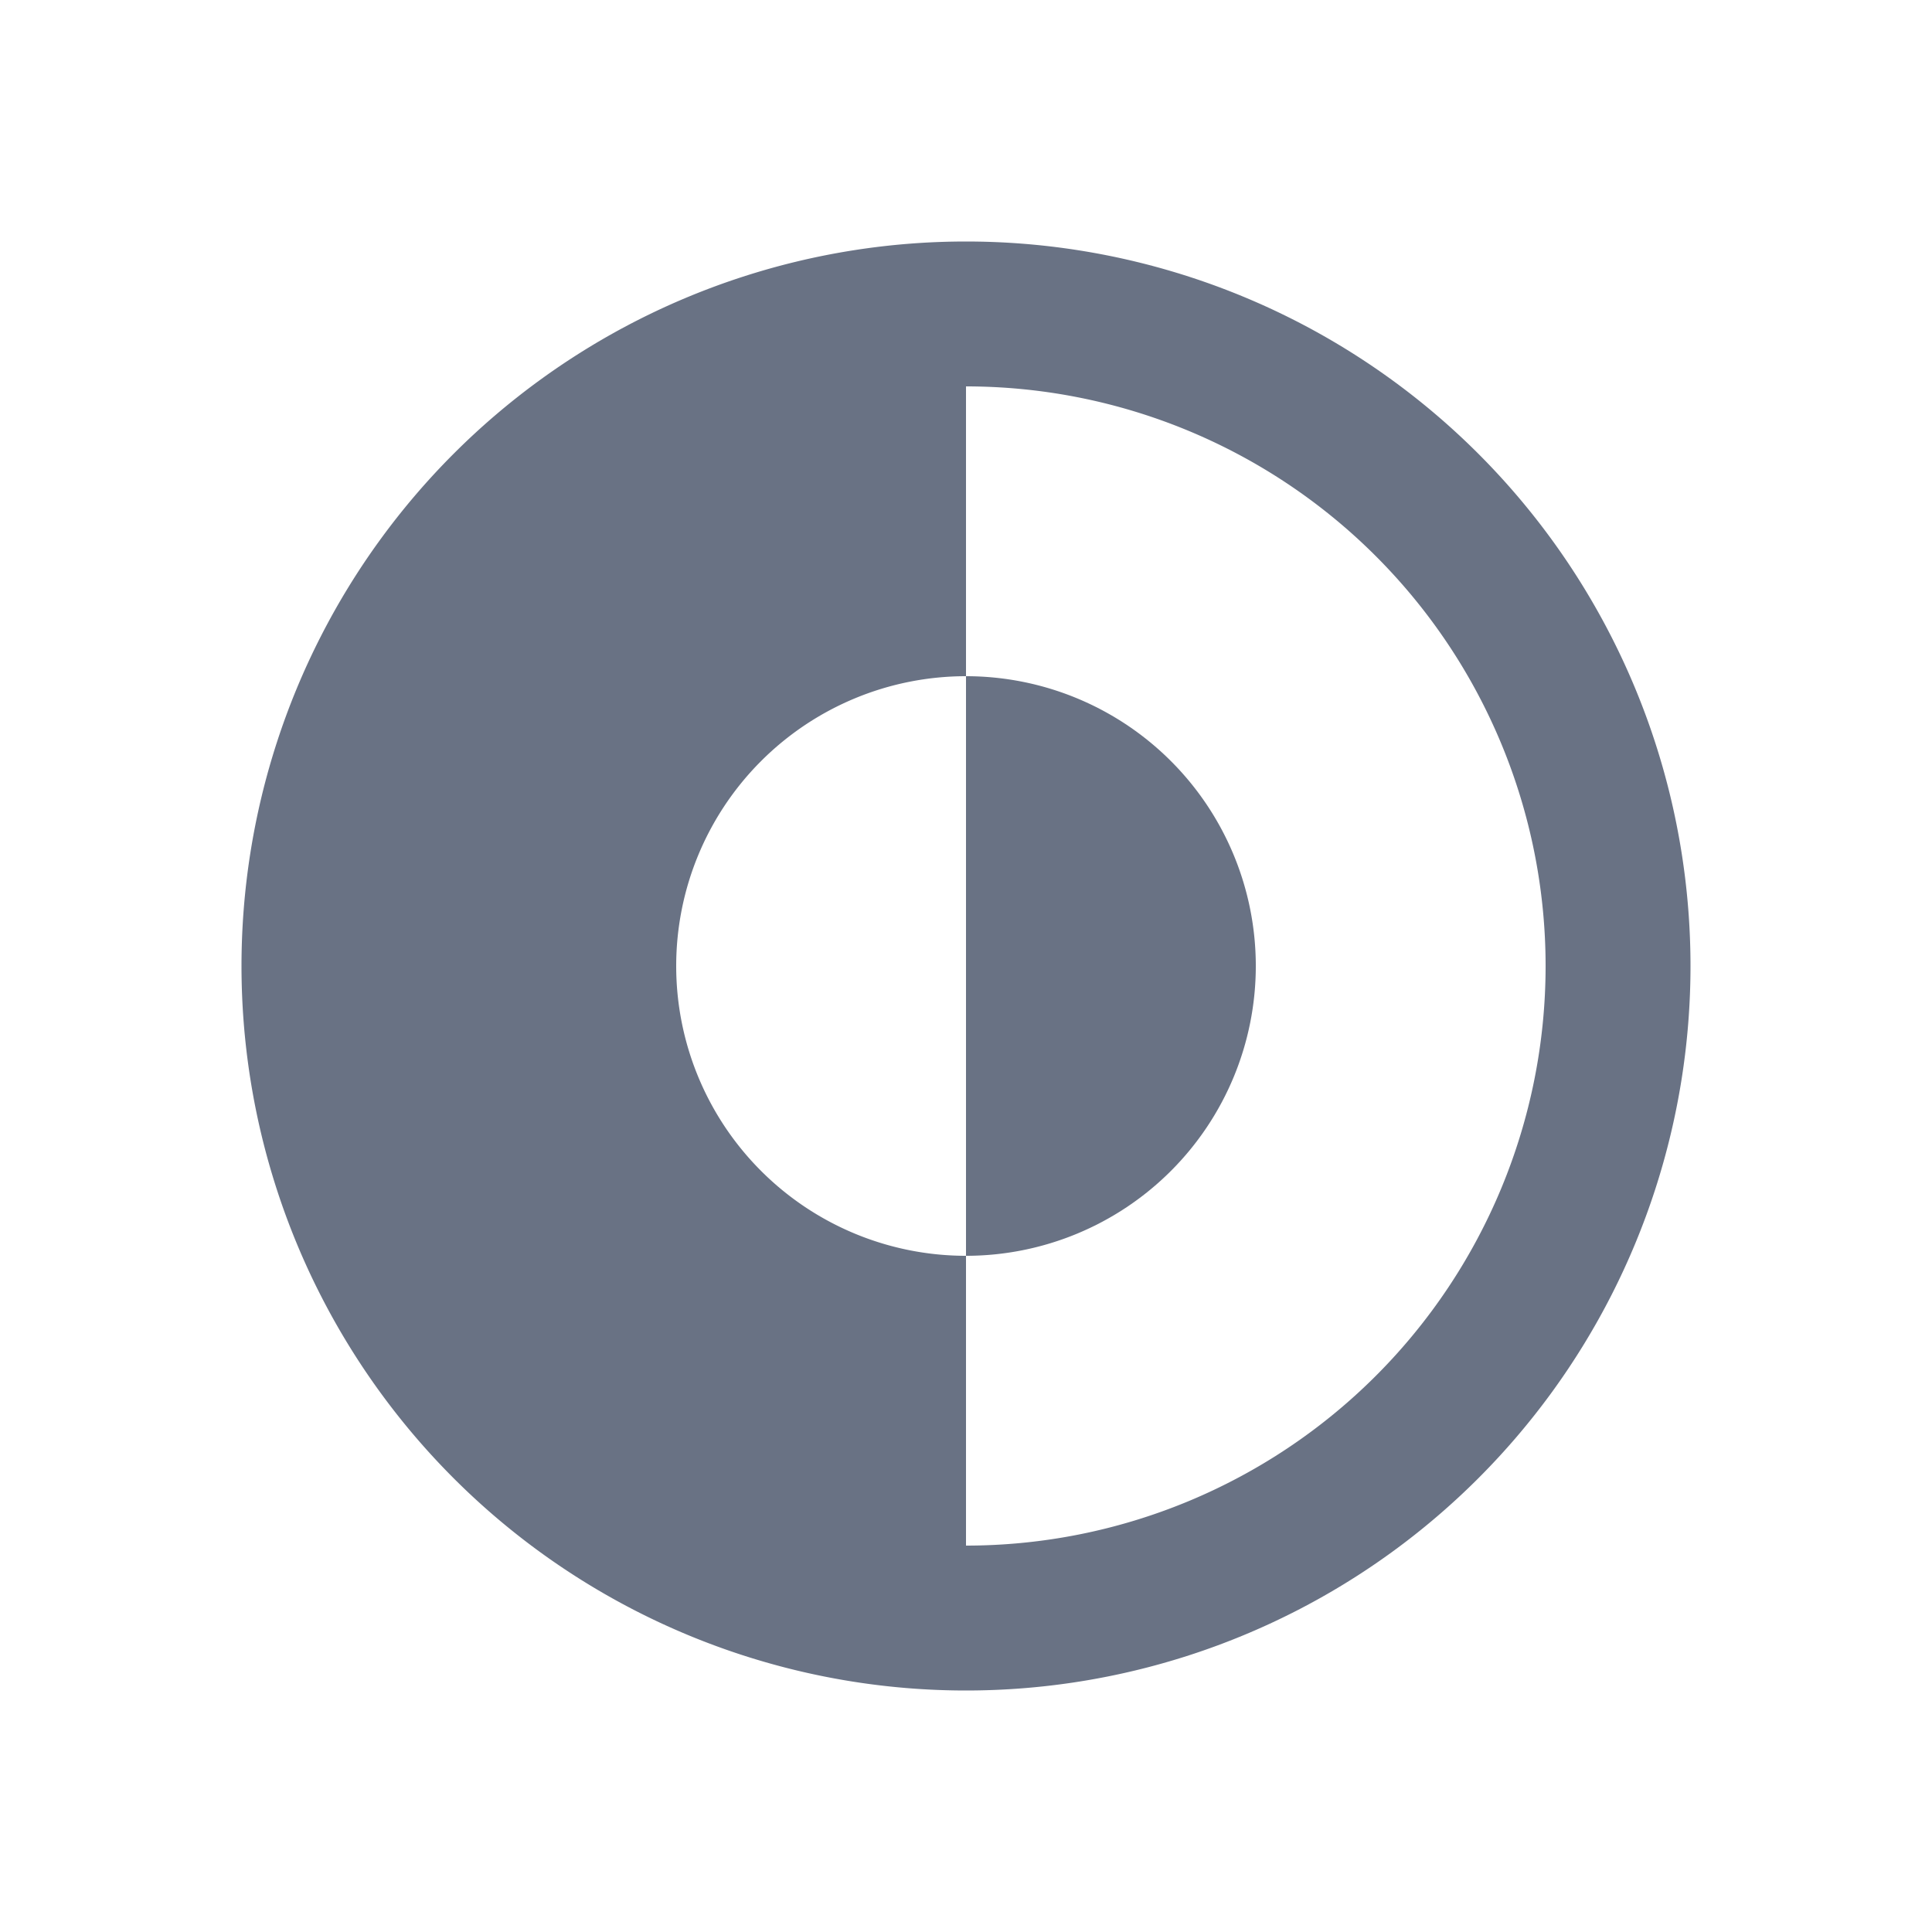 <svg xmlns="http://www.w3.org/2000/svg" fill="none" viewBox="0 0 24 24"><path fill="#697284" d="M12 15.6a3.6 3.6 0 0 0 0-7.2v7.2Z"/><path fill="#697284" fill-rule="evenodd" d="M12 3a9 9 0 1 0 0 18 9 9 0 0 0 0-18Zm0 1.8v3.6a3.6 3.6 0 0 0 0 7.2v3.6a7.2 7.2 0 0 0 0-14.4Z" clip-rule="evenodd"/></svg>